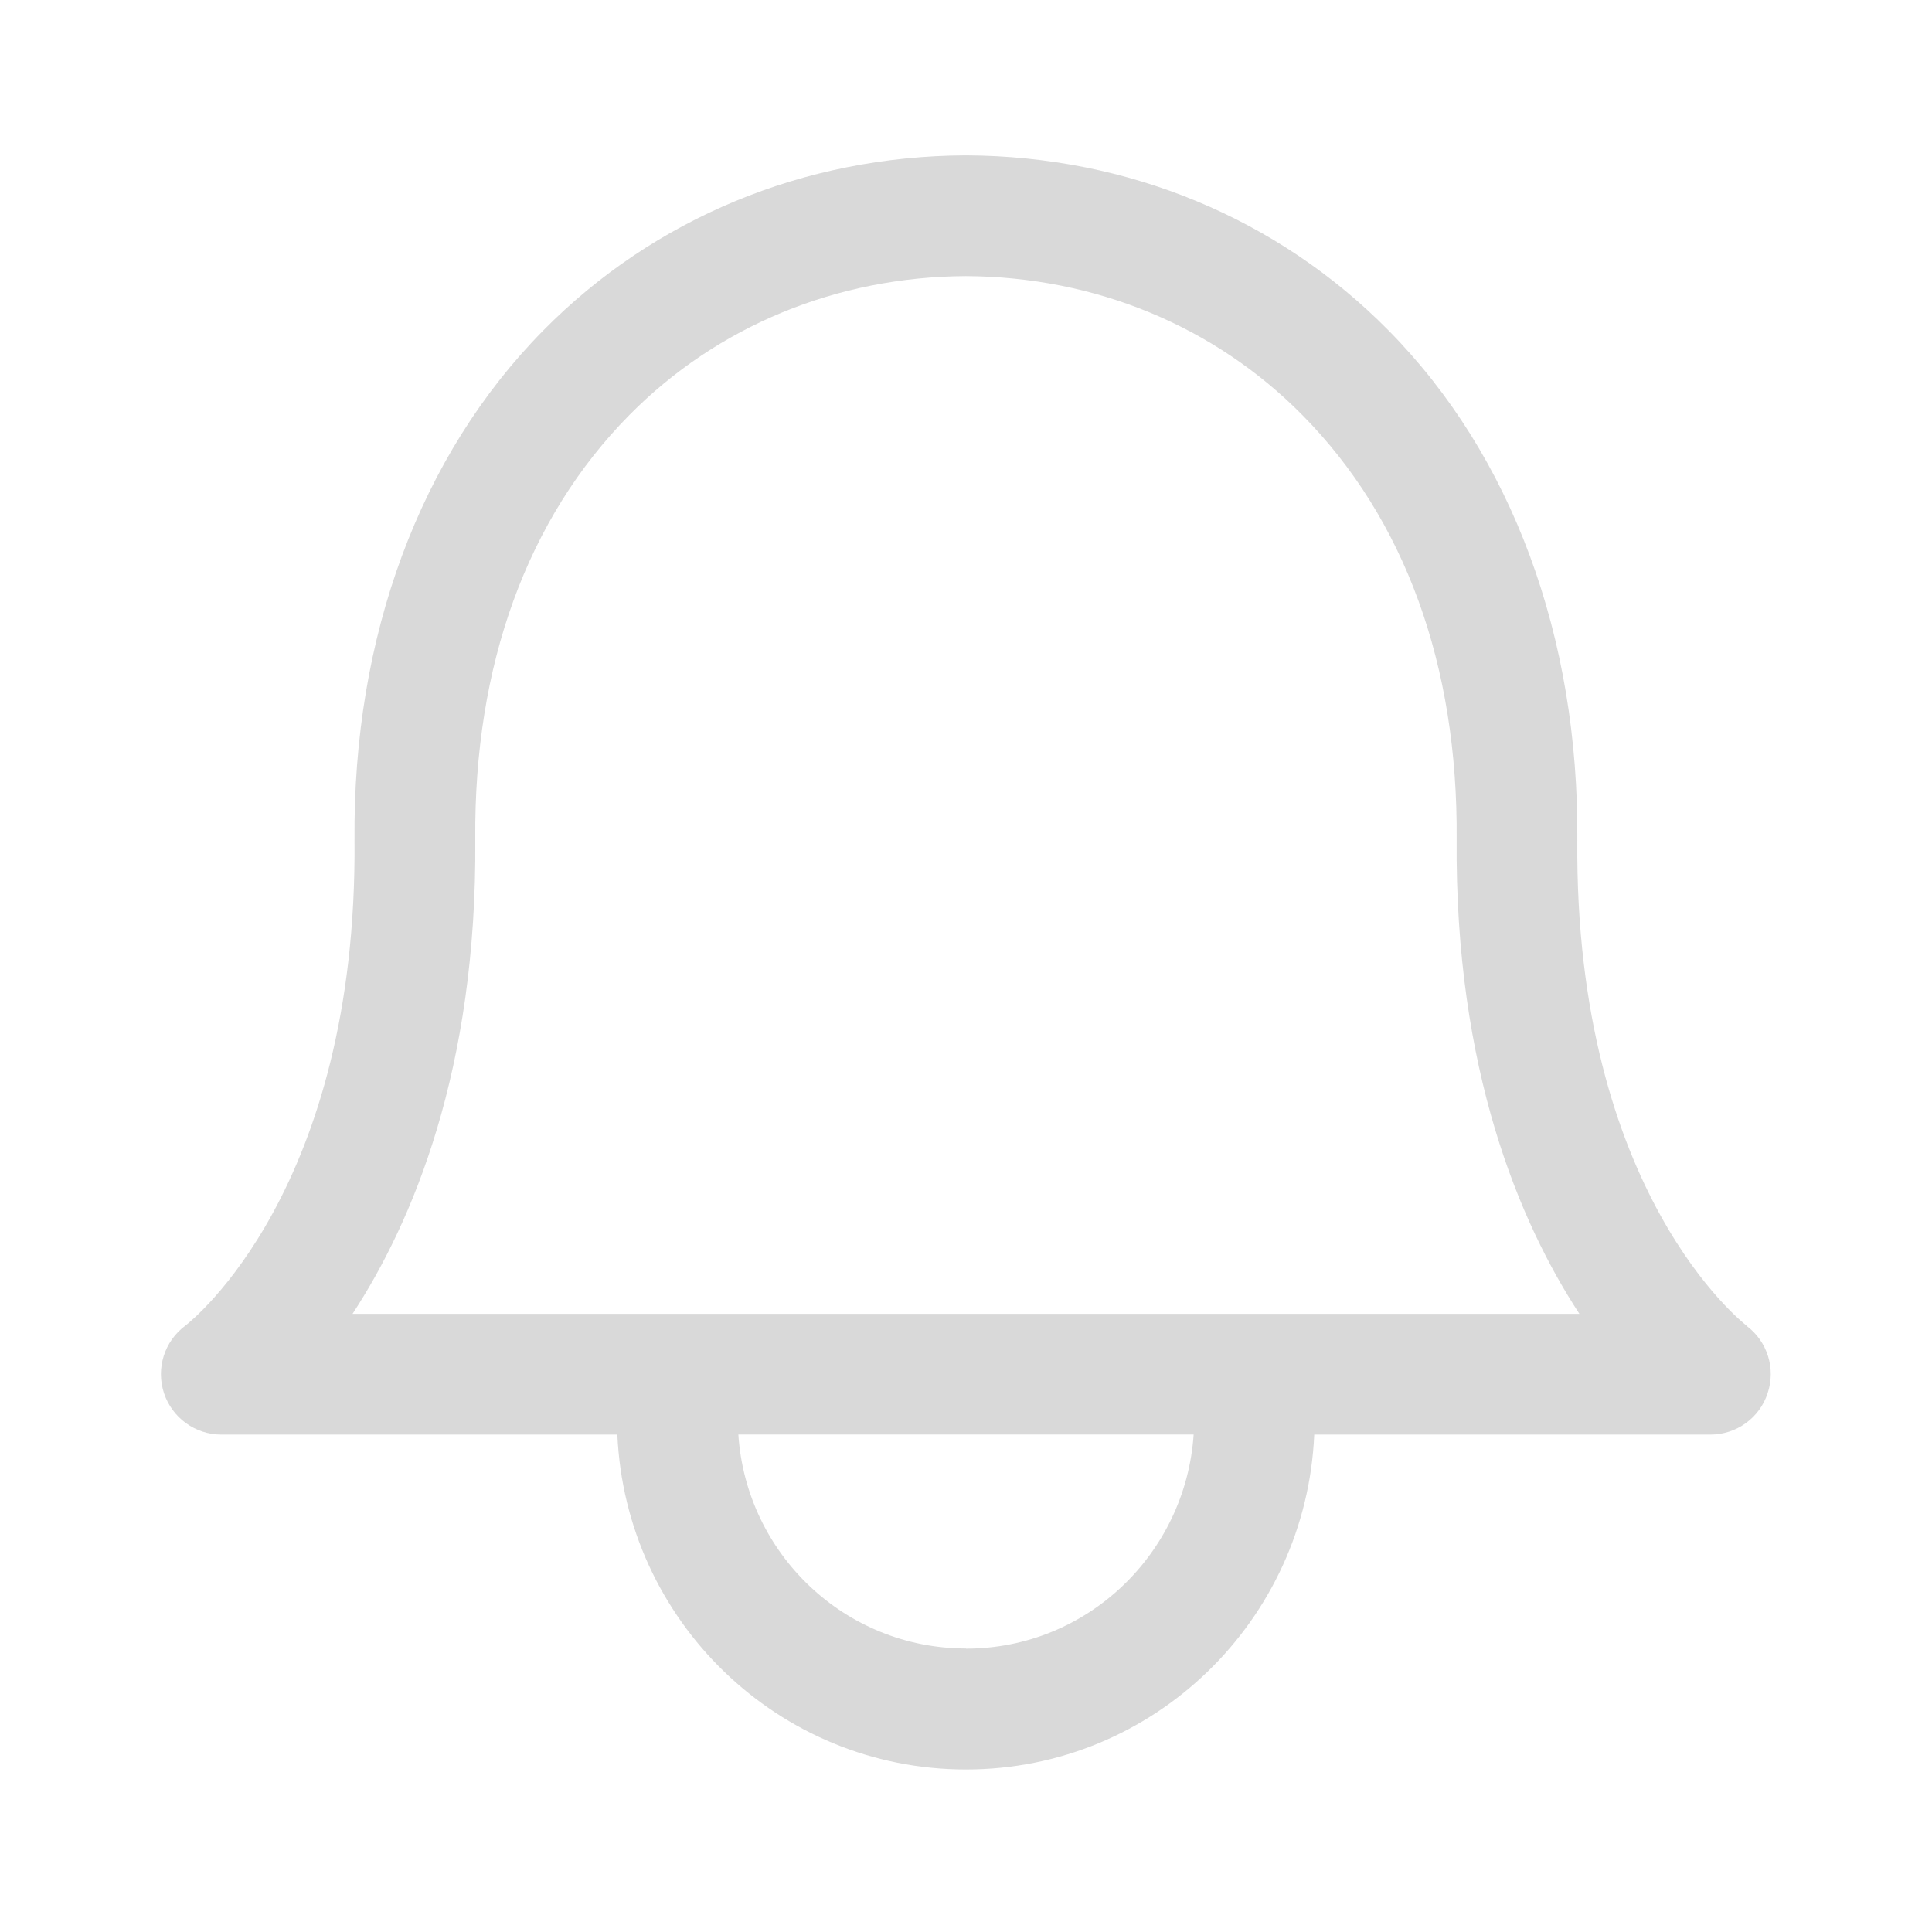 <svg width="24" height="24" viewBox="0 0 24 24" fill="none" xmlns="http://www.w3.org/2000/svg">
<path d="M21.697 16.468C21.677 16.452 19.557 14.828 19.594 10.438C19.614 7.906 18.782 5.656 17.247 4.103C15.872 2.71 14.01 1.94 12.005 1.93H11.992C9.988 1.94 8.126 2.71 6.75 4.104C5.216 5.657 4.382 7.906 4.404 10.438C4.441 14.768 2.384 16.405 2.302 16.468C2.042 16.661 1.936 16.998 2.037 17.306C2.139 17.614 2.427 17.821 2.749 17.821H7.669C7.771 20.131 9.666 21.981 11.999 21.981C14.332 21.981 16.225 20.131 16.326 17.821H21.248C21.57 17.821 21.858 17.615 21.958 17.307C22.061 17 21.955 16.662 21.695 16.469L21.697 16.468ZM12 20.478C10.495 20.478 9.27 19.301 9.172 17.82H14.828C14.728 19.3 13.505 20.48 12 20.48V20.478ZM4.38 16.32C5.12 15.188 5.928 13.292 5.904 10.424C5.886 8.264 6.548 6.442 7.817 5.157C8.91 4.05 10.397 3.437 12 3.43C13.603 3.438 15.087 4.05 16.18 5.158C17.45 6.443 18.113 8.264 18.095 10.425C18.071 13.293 18.88 15.19 19.62 16.321H4.38V16.32Z" fill="#D9D9D9"/>
</svg>
